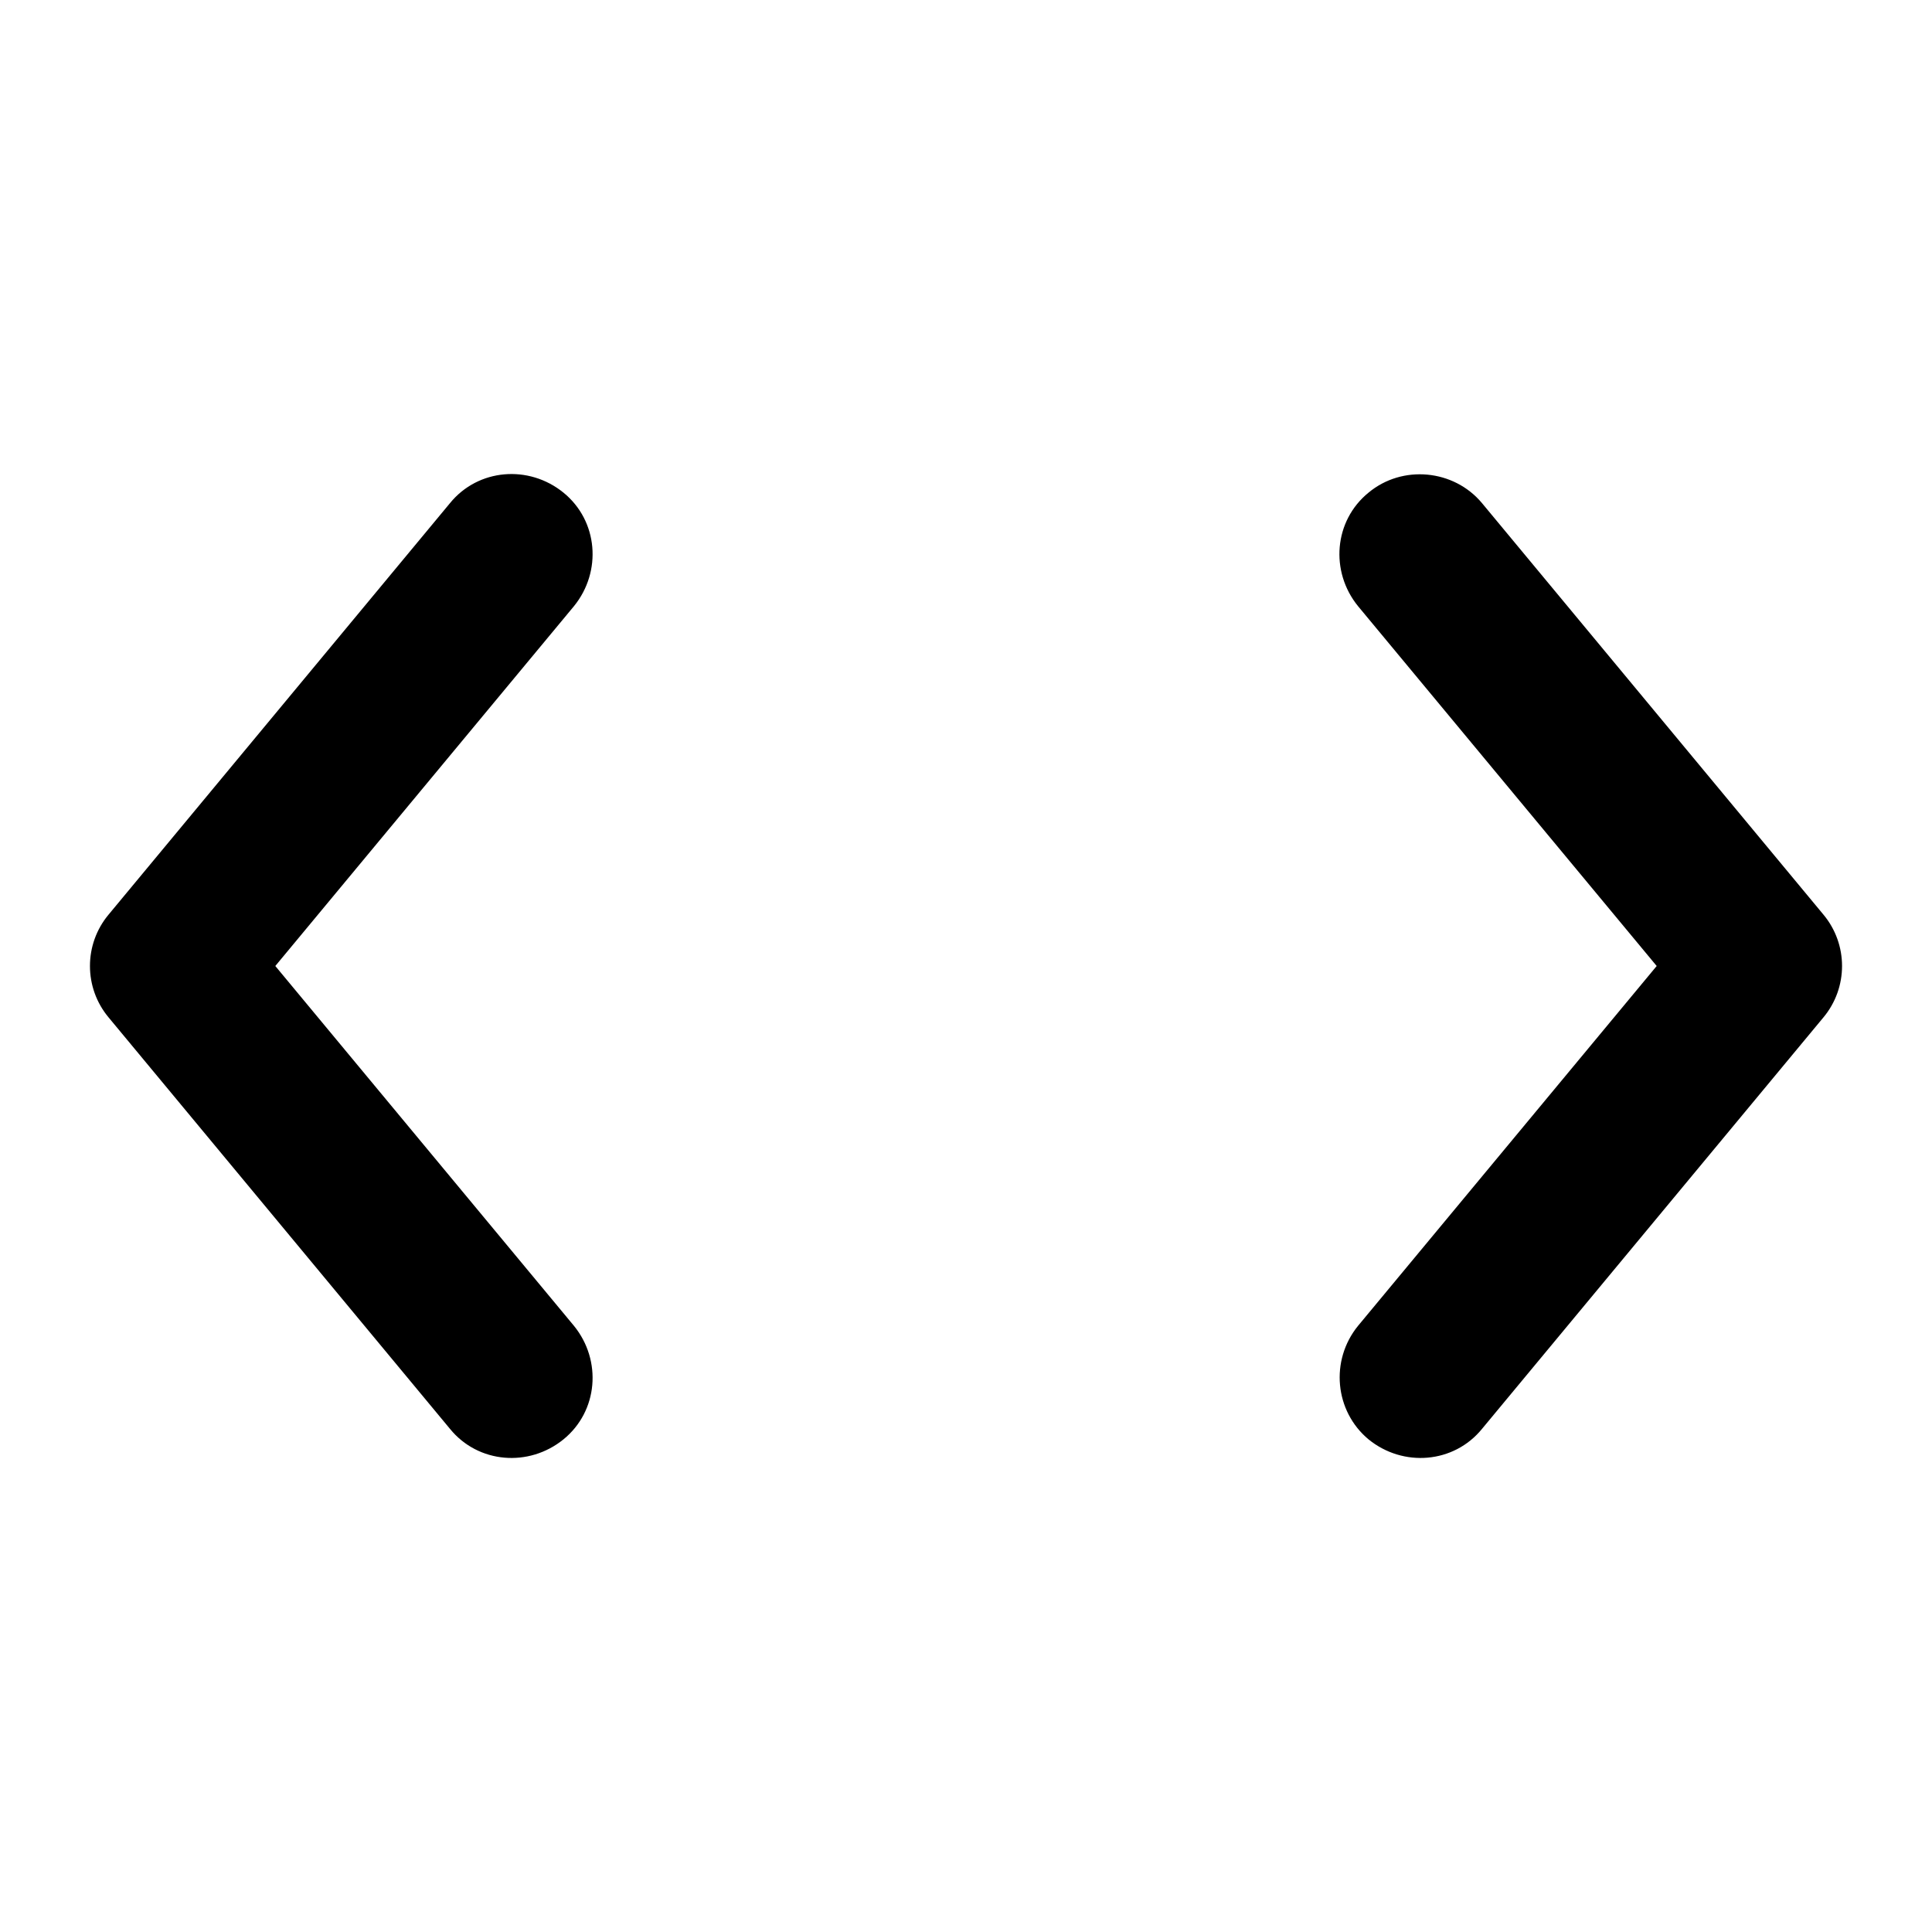<?xml version="1.0" encoding="UTF-8" standalone="no"?>
<svg
   xmlns:dc="http://purl.org/dc/elements/1.1/"
   xmlns:cc="http://creativecommons.org/ns#"
   xmlns:rdf="http://www.w3.org/1999/02/22-rdf-syntax-ns#"
   xmlns:svg="http://www.w3.org/2000/svg"
   xmlns="http://www.w3.org/2000/svg"
   xmlns:sodipodi="http://sodipodi.sourceforge.net/DTD/sodipodi-0.dtd"
   xmlns:inkscape="http://www.inkscape.org/namespaces/inkscape"
   height="24"
   viewBox="0 0 24 24"
   width="24"
   version="1.1"
   id="svg6"
   sodipodi:docname="network-wired-acquiring-symbolic (copy).svg"
   inkscape:version="1.0.1 (3bc2e813f5, 2020-09-07)">
  <defs
     id="defs10" />
  <sodipodi:namedview
     pagecolor="#ffffff"
     bordercolor="#666666"
     borderopacity="1"
     objecttolerance="10"
     gridtolerance="10"
     guidetolerance="10"
     inkscape:pageopacity="0"
     inkscape:pageshadow="2"
     inkscape:window-width="948"
     inkscape:window-height="492"
     id="namedview8"
     showgrid="false"
     inkscape:zoom="36.833333"
     inkscape:cx="12"
     inkscape:cy="12"
     inkscape:window-x="8"
     inkscape:window-y="544"
     inkscape:window-maximized="0"
     inkscape:current-layer="svg6" />
  <path
     d="M0 0h24v24H0V0z"
     fill="none"
     id="path2" />
  <path
     d="M 7,6.12 C 6.57,5.77 5.94,5.82 5.59,6.25 l -4.24,5.11 c -0.31,0.37 -0.31,0.91 0,1.28 l 4.24,5.11 C 5.94,18.18 6.57,18.23 7,17.88 7.43,17.53 7.48,16.9 7.13,16.47 L 3.42,12 7.13,7.53 C 7.48,7.1 7.43,6.47 7,6.12 Z m 10,0 C 16.57,6.47 16.52,7.1 16.87,7.53 l 3.71,4.47 -3.71,4.47 c -0.35,0.43 -0.29,1.06 0.13,1.41 0.43,0.35 1.06,0.3 1.41,-0.13 l 4.24,-5.11 c 0.31,-0.37 0.31,-0.91 0,-1.28 L 18.41,6.25 C 18.06,5.83 17.42,5.77 17,6.12 Z"
     id="path4"
     sodipodi:nodetypes="sccccscccscccccccccc" />
</svg>
